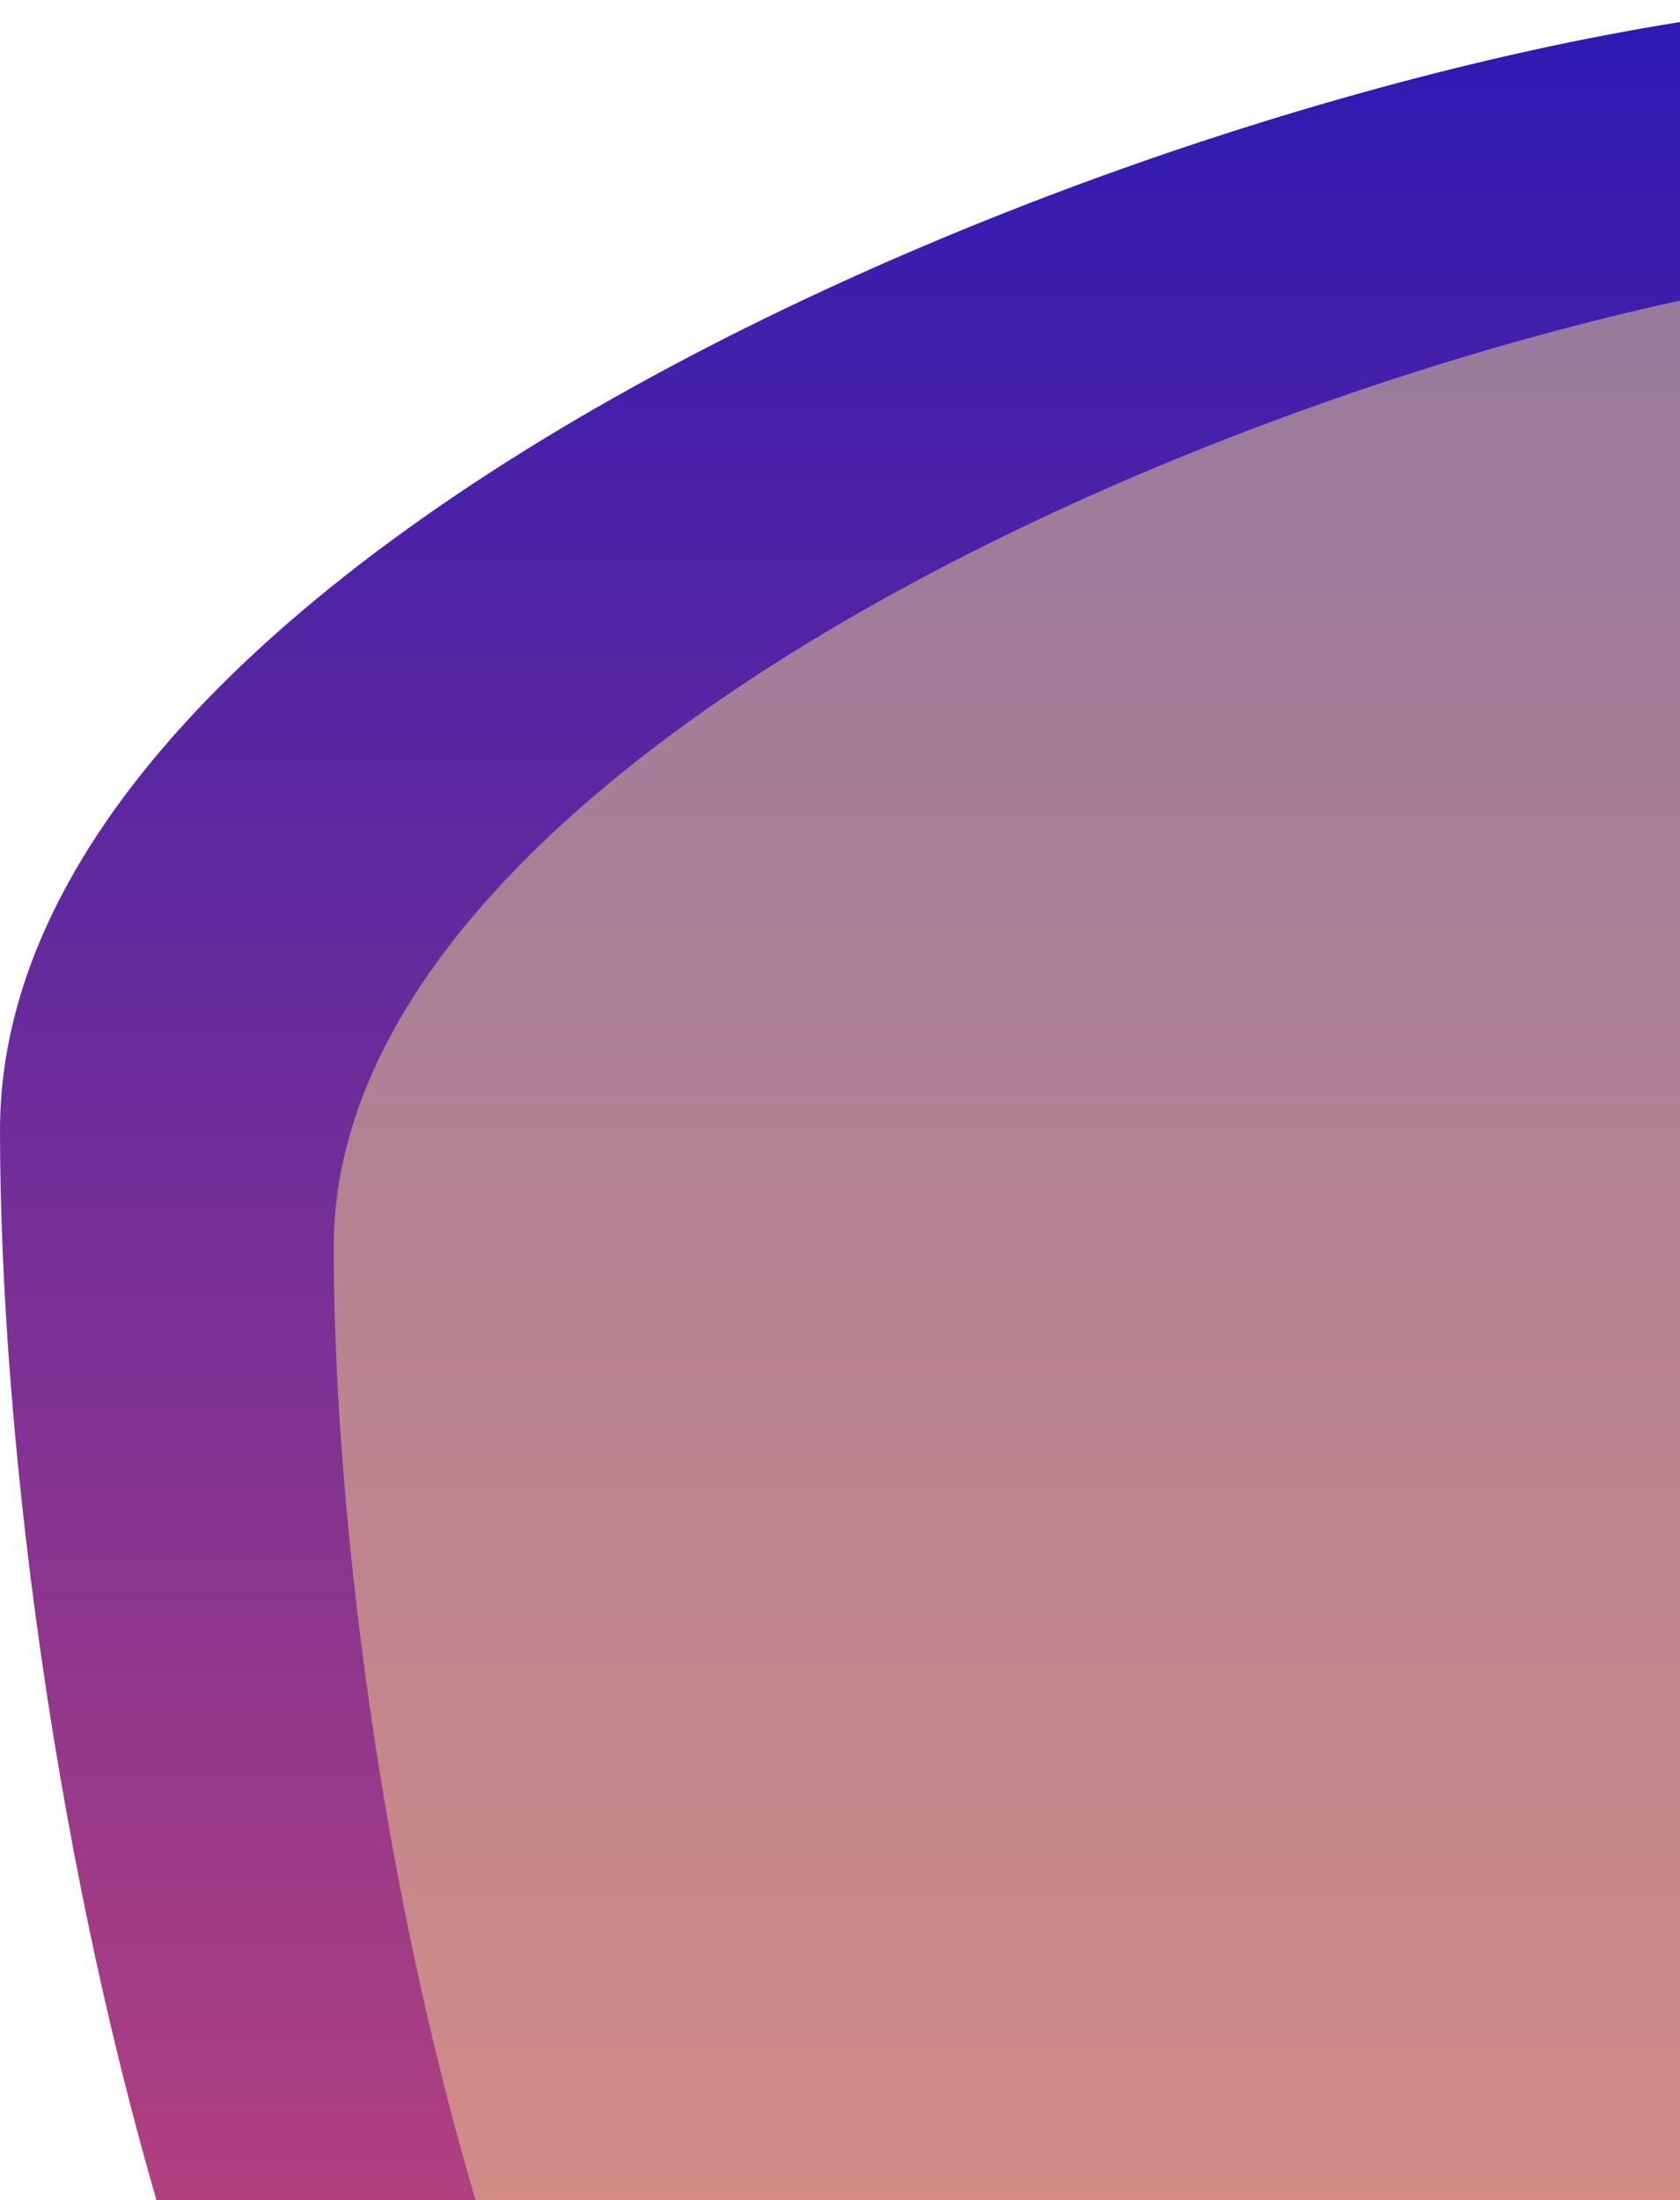 <svg width="443" height="580" viewBox="0 0 443 580" fill="none" xmlns="http://www.w3.org/2000/svg">
<path d="M792.81 477.778C792.81 644.546 370.045 800 216.993 800C63.942 800 0 464.808 0 298.039C0 131.271 354.792 0 507.843 0C660.895 0 792.81 311.009 792.81 477.778Z" fill="url(#paint0_linear_6_74)"/>
<path d="M781.709 486.056C781.709 631.978 411.789 768 277.869 768C143.949 768 88 474.707 88 328.784C88 182.862 398.443 68 532.363 68C666.283 68 781.709 340.133 781.709 486.056Z" fill="#F4D78E" fill-opacity="0.5"/>
<defs>
<linearGradient id="paint0_linear_6_74" x1="396.405" y1="0" x2="396.405" y2="800" gradientUnits="userSpaceOnUse">
<stop stop-color="#2C19B3"/>
<stop offset="1" stop-color="#E24F6D"/>
</linearGradient>
</defs>
</svg>
